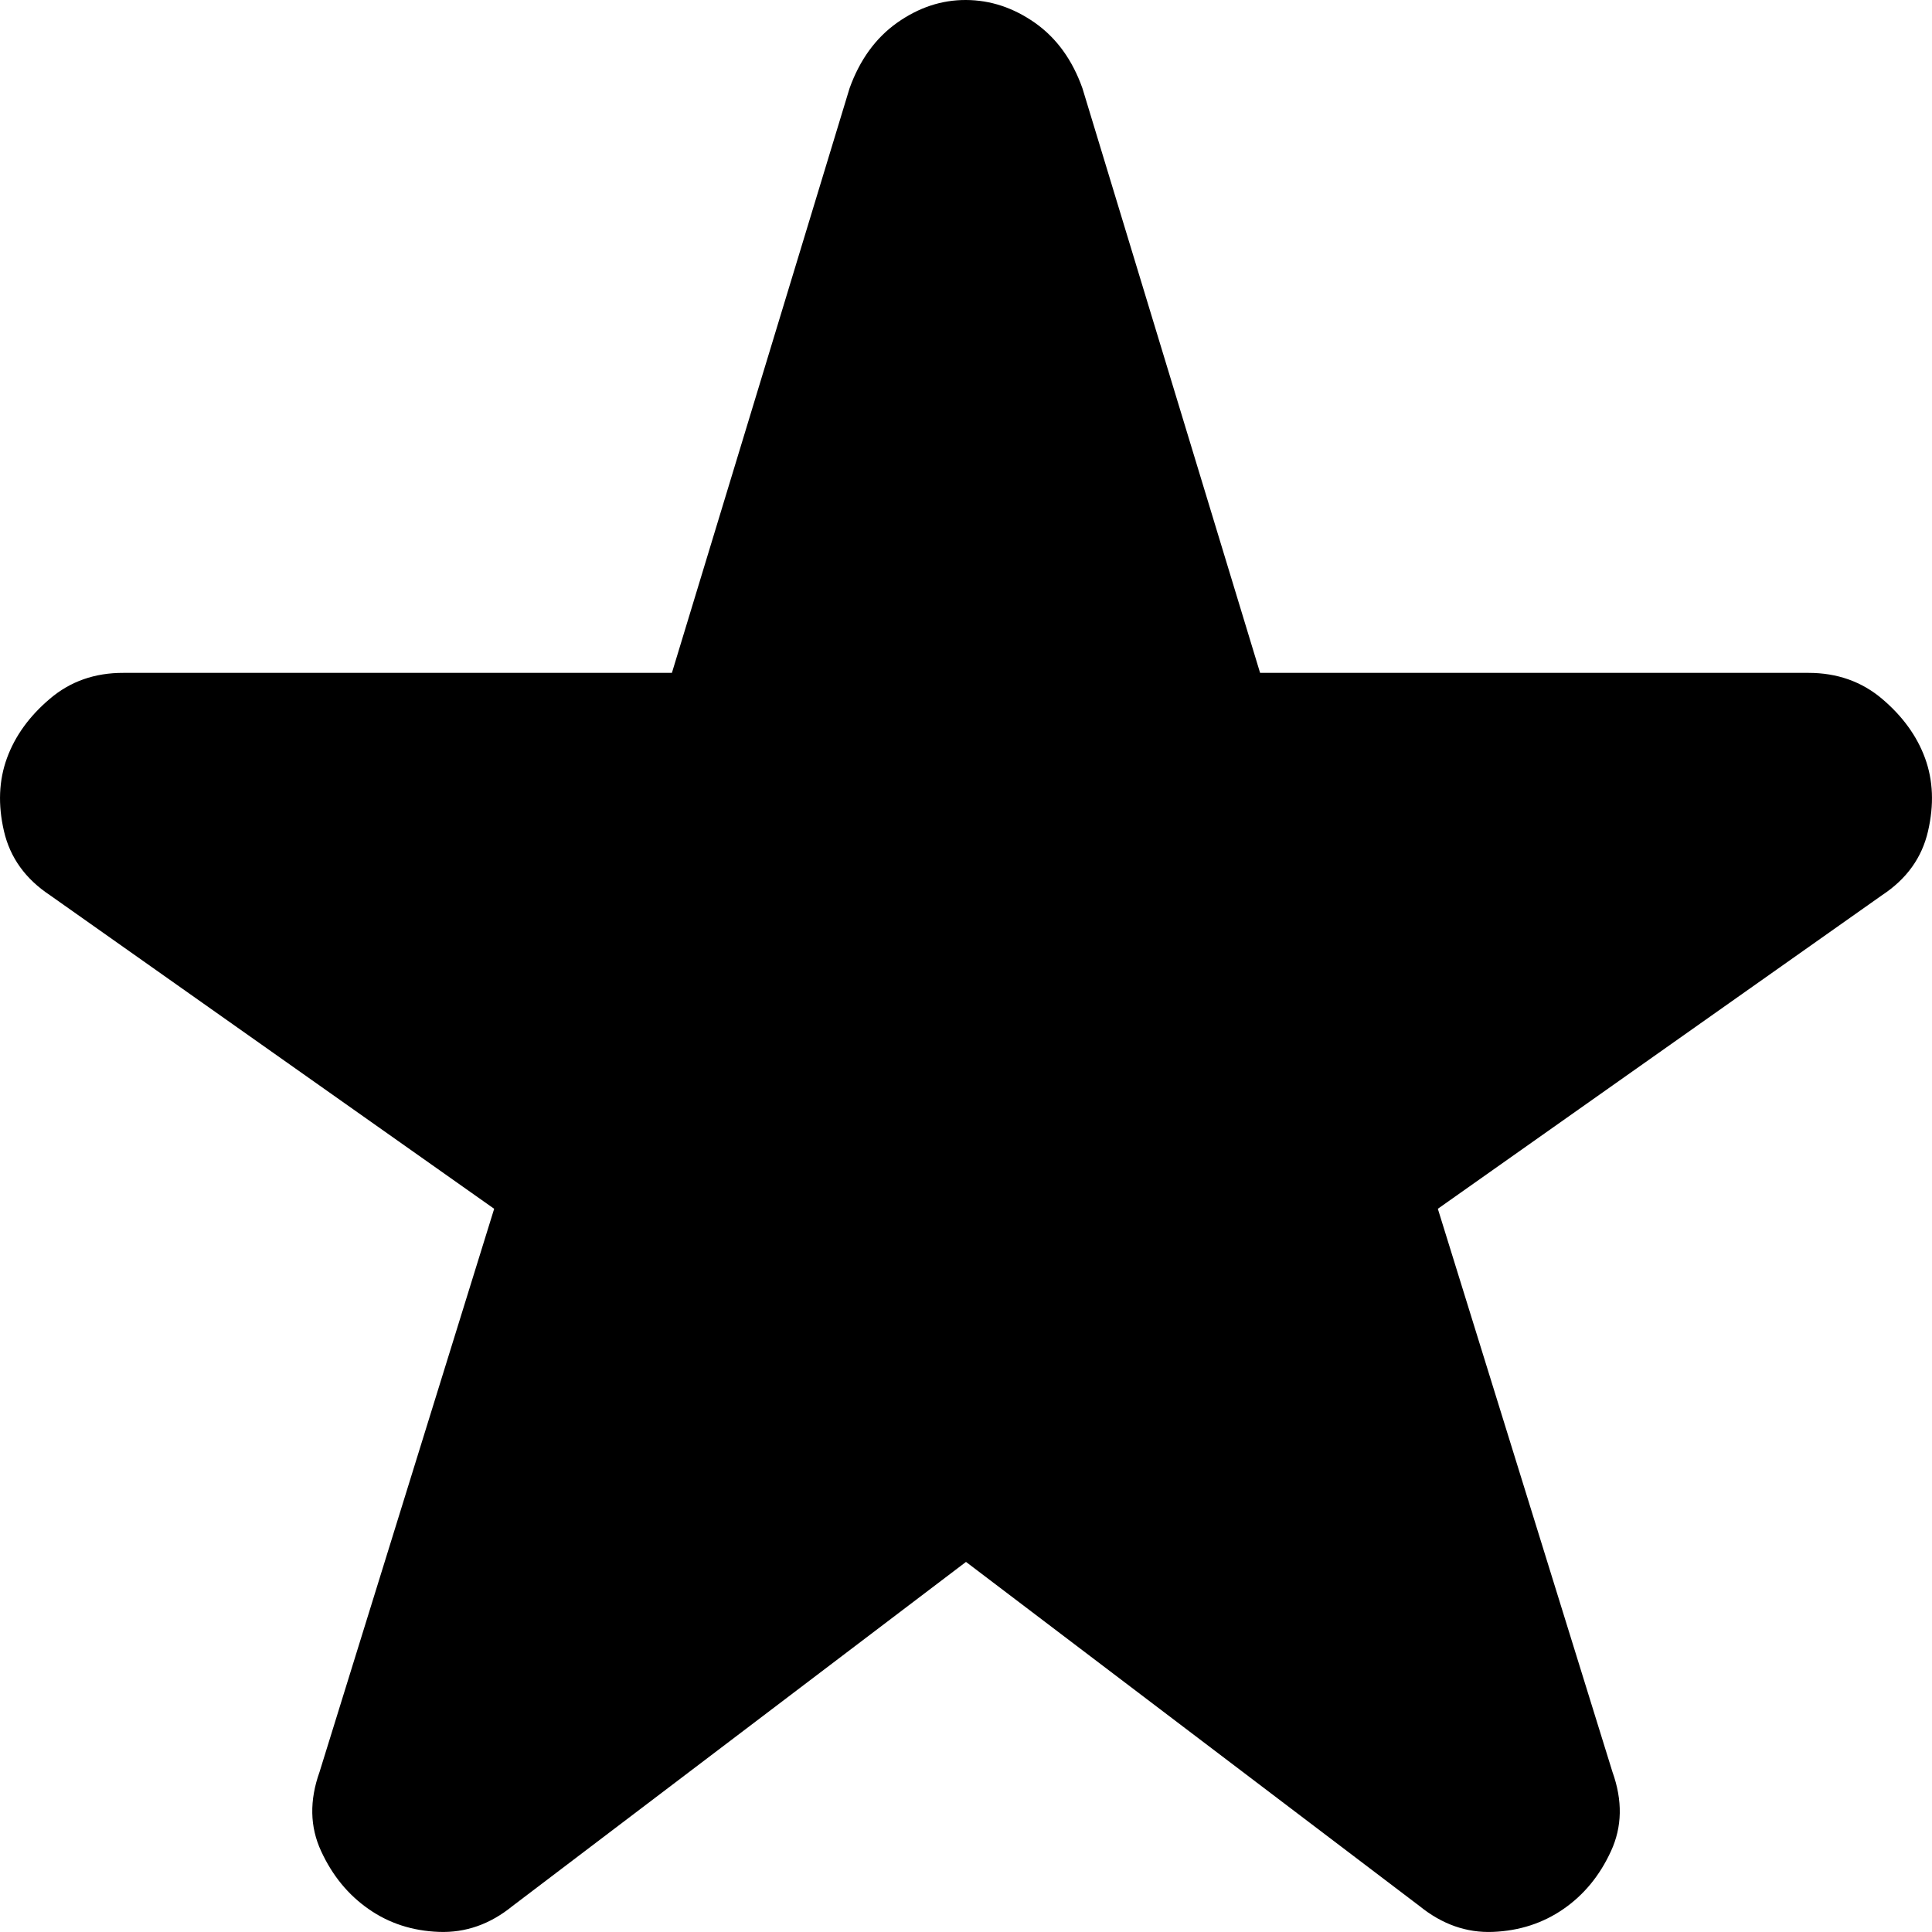 <svg width="18" height="18" viewBox="0 0 18 18" fill="none" xmlns="http://www.w3.org/2000/svg">
<path d="M9 14.552L4.775 17.758C4.566 17.928 4.338 18.008 4.09 17.999C3.843 17.99 3.624 17.919 3.434 17.786C3.243 17.653 3.096 17.473 2.992 17.247C2.887 17.021 2.882 16.775 2.977 16.509L4.604 11.262L0.465 8.34C0.237 8.189 0.094 7.99 0.037 7.744C-0.02 7.498 -0.011 7.271 0.065 7.063C0.141 6.855 0.275 6.671 0.465 6.51C0.655 6.348 0.884 6.268 1.15 6.269H6.26L7.915 0.823C8.01 0.558 8.158 0.354 8.358 0.212C8.559 0.07 8.772 -0.001 9 6.00352e-06C9.228 0.001 9.442 0.072 9.643 0.213C9.844 0.355 9.991 0.558 10.085 0.823L11.74 6.269H16.85C17.116 6.269 17.345 6.35 17.535 6.511C17.725 6.672 17.859 6.856 17.935 7.063C18.011 7.271 18.02 7.497 17.963 7.744C17.906 7.991 17.764 8.189 17.535 8.34L13.396 11.262L15.023 16.509C15.118 16.774 15.114 17.02 15.009 17.247C14.905 17.474 14.757 17.654 14.566 17.786C14.375 17.918 14.156 17.989 13.91 17.999C13.663 18.009 13.435 17.928 13.225 17.758L9 14.552Z" fill="black"/>
</svg>
